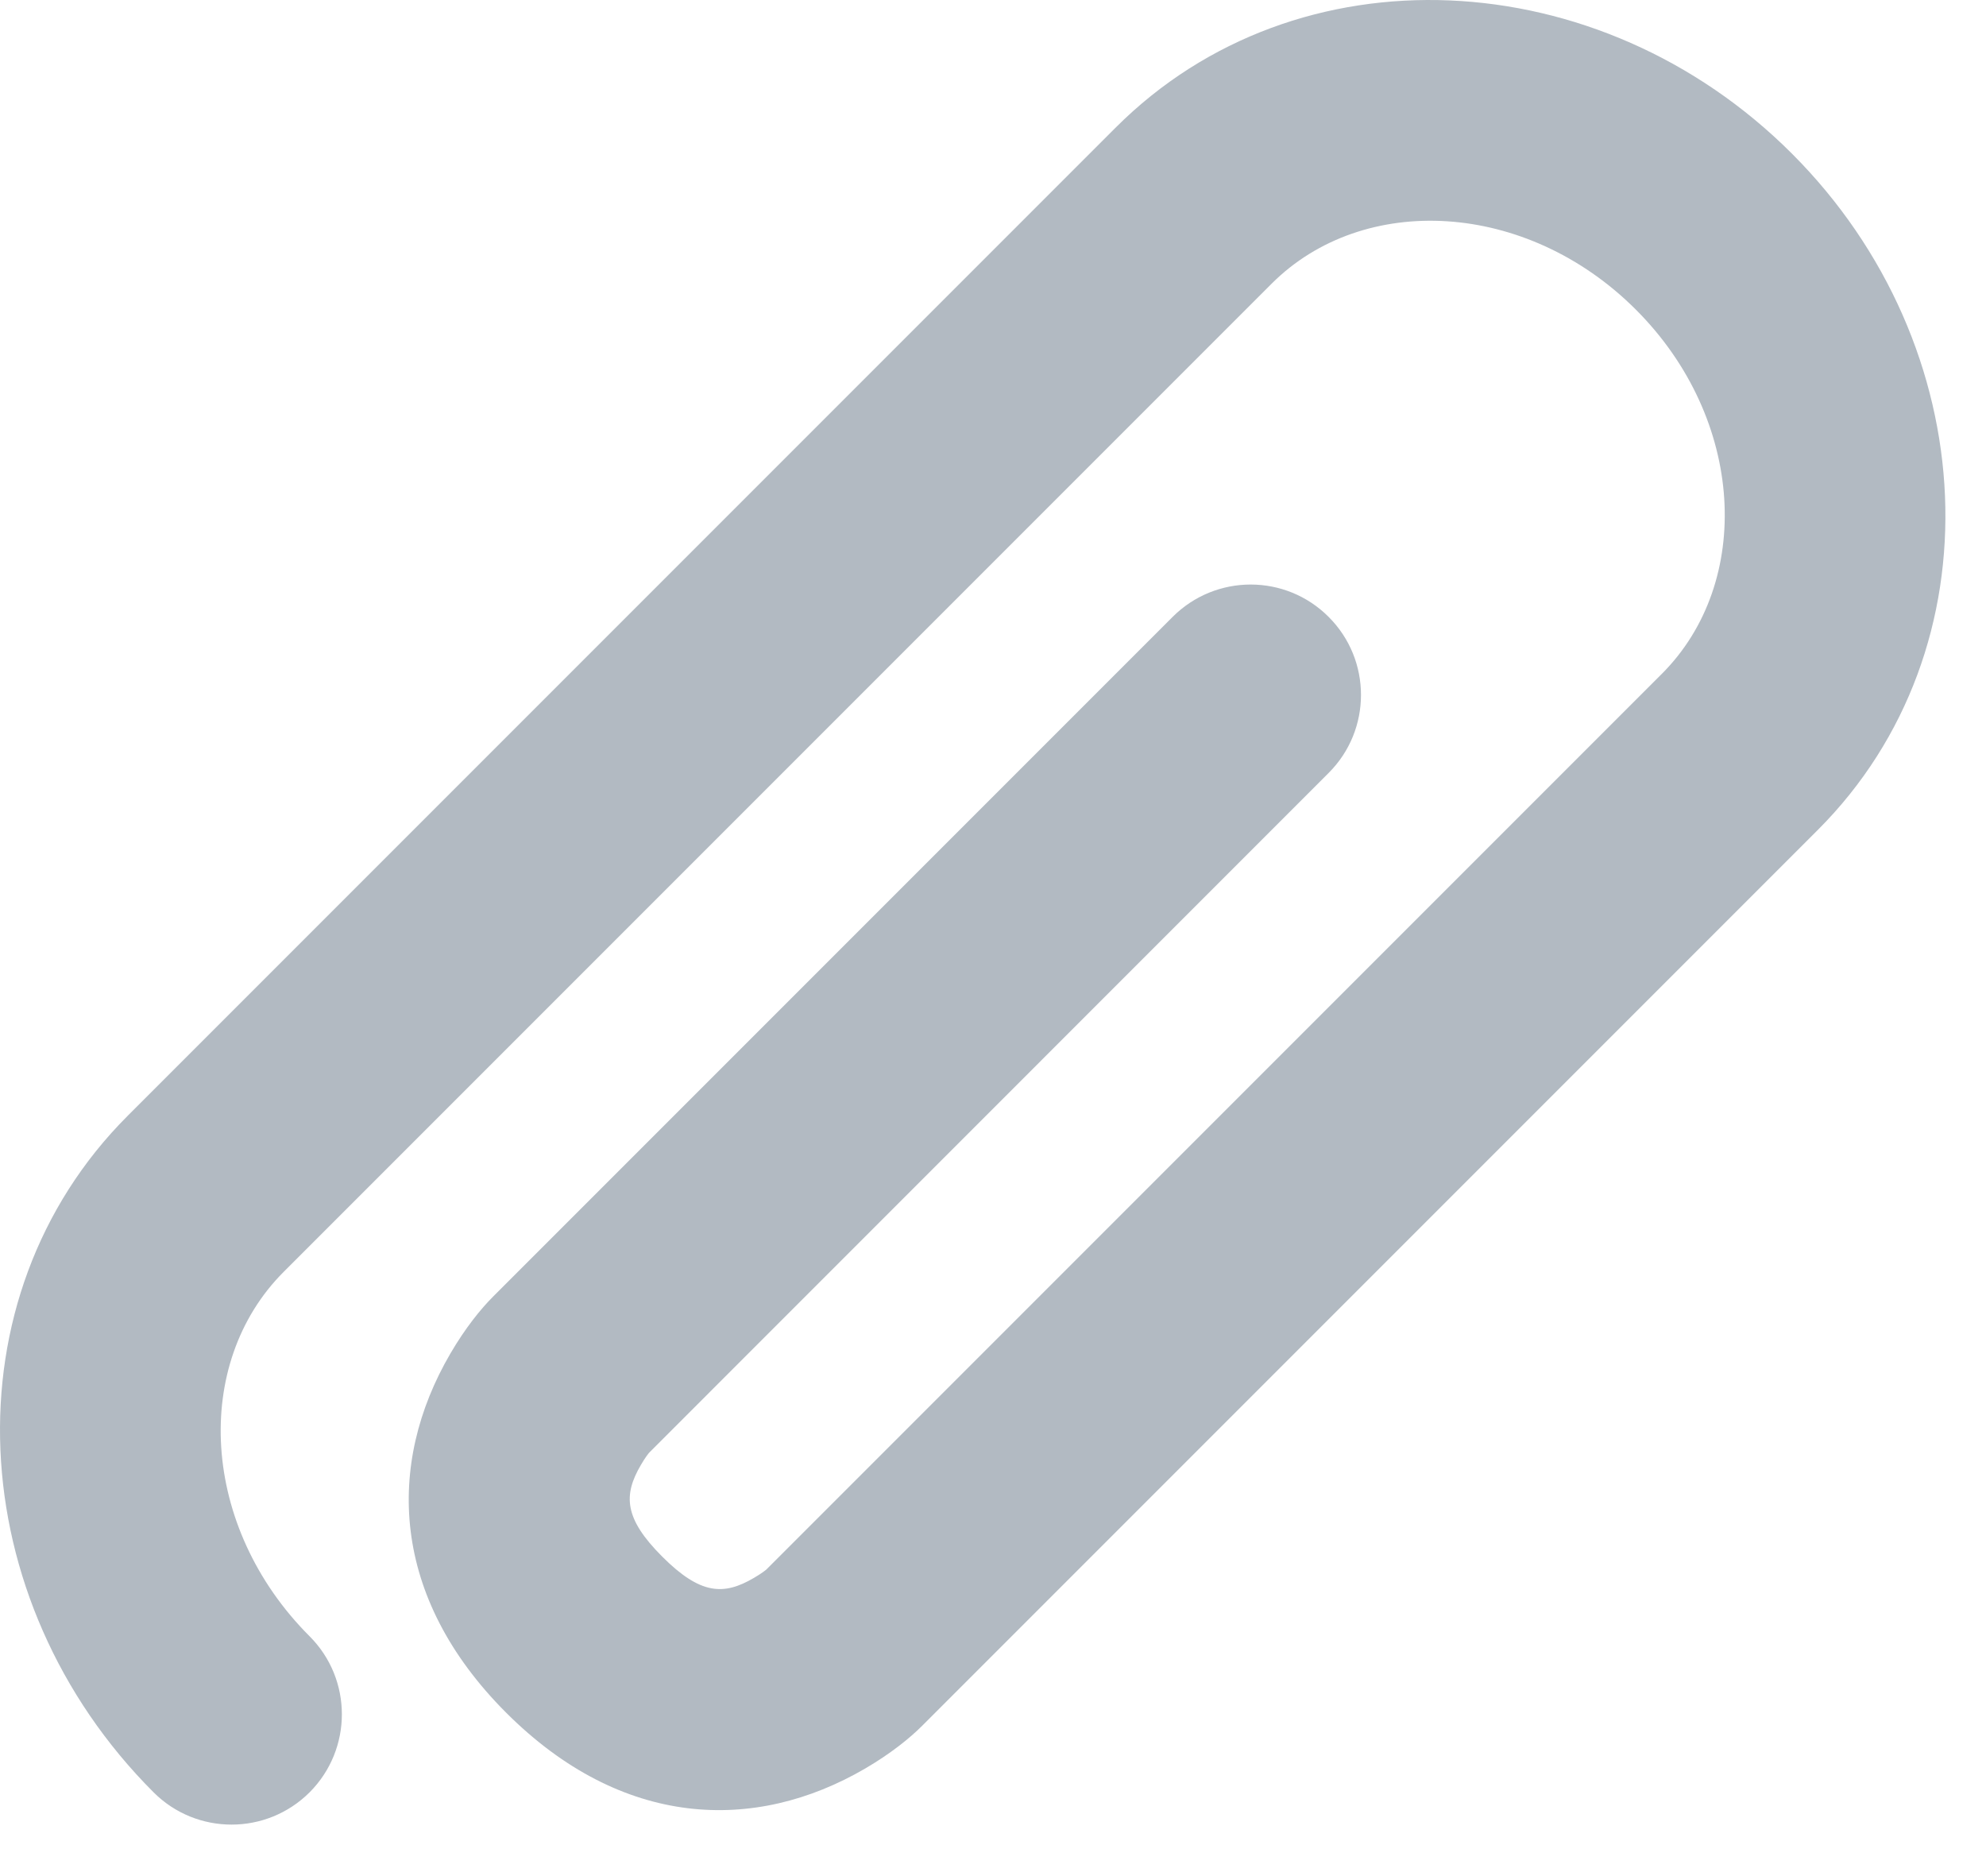 <?xml version="1.0" encoding="UTF-8" standalone="no"?>
<svg width="18px" height="17px" viewBox="0 0 18 17" version="1.1" xmlns="http://www.w3.org/2000/svg" xmlns:xlink="http://www.w3.org/1999/xlink" xmlns:sketch="http://www.bohemiancoding.com/sketch/ns">
    <!-- Generator: Sketch 3.2.2 (9983) - http://www.bohemiancoding.com/sketch -->
    <g id="Page-1" stroke="none" stroke-width="1" fill="none" fill-rule="evenodd" sketch:type="MSPage">
        <path d="M2.57,11.526 L11.526,2.57 C12.356,1.741 13.835,1.814 14.827,2.806 C15.818,3.797 15.892,5.276 15.062,6.106 L6.946,14.222 C6.944,14.224 6.901,14.259 6.833,14.298 C6.559,14.459 6.348,14.451 6.002,14.105 C5.656,13.759 5.648,13.548 5.809,13.274 C5.848,13.206 5.883,13.163 5.885,13.162 L12.042,7.004 C12.433,6.614 12.433,5.98 12.042,5.59 C11.652,5.199 11.019,5.199 10.628,5.59 L4.471,11.747 C4.356,11.862 4.217,12.034 4.082,12.265 C3.496,13.269 3.54,14.471 4.587,15.519 C5.635,16.567 6.838,16.611 7.842,16.025 C8.073,15.89 8.245,15.751 8.36,15.636 L16.476,7.52 C18.12,5.876 17.983,3.134 16.241,1.392 C14.498,-0.351 11.756,-0.488 10.112,1.156 L1.156,10.112 C-0.488,11.756 -0.351,14.498 1.392,16.241 C1.782,16.631 2.415,16.631 2.806,16.241 C3.196,15.85 3.196,15.217 2.806,14.827 C1.814,13.835 1.741,12.356 2.57,11.526 L2.57,11.526 Z" id="Imported-Layers" fill="#B2BAC2" sketch:type="MSShapeGroup"></path>
    </g>
</svg>